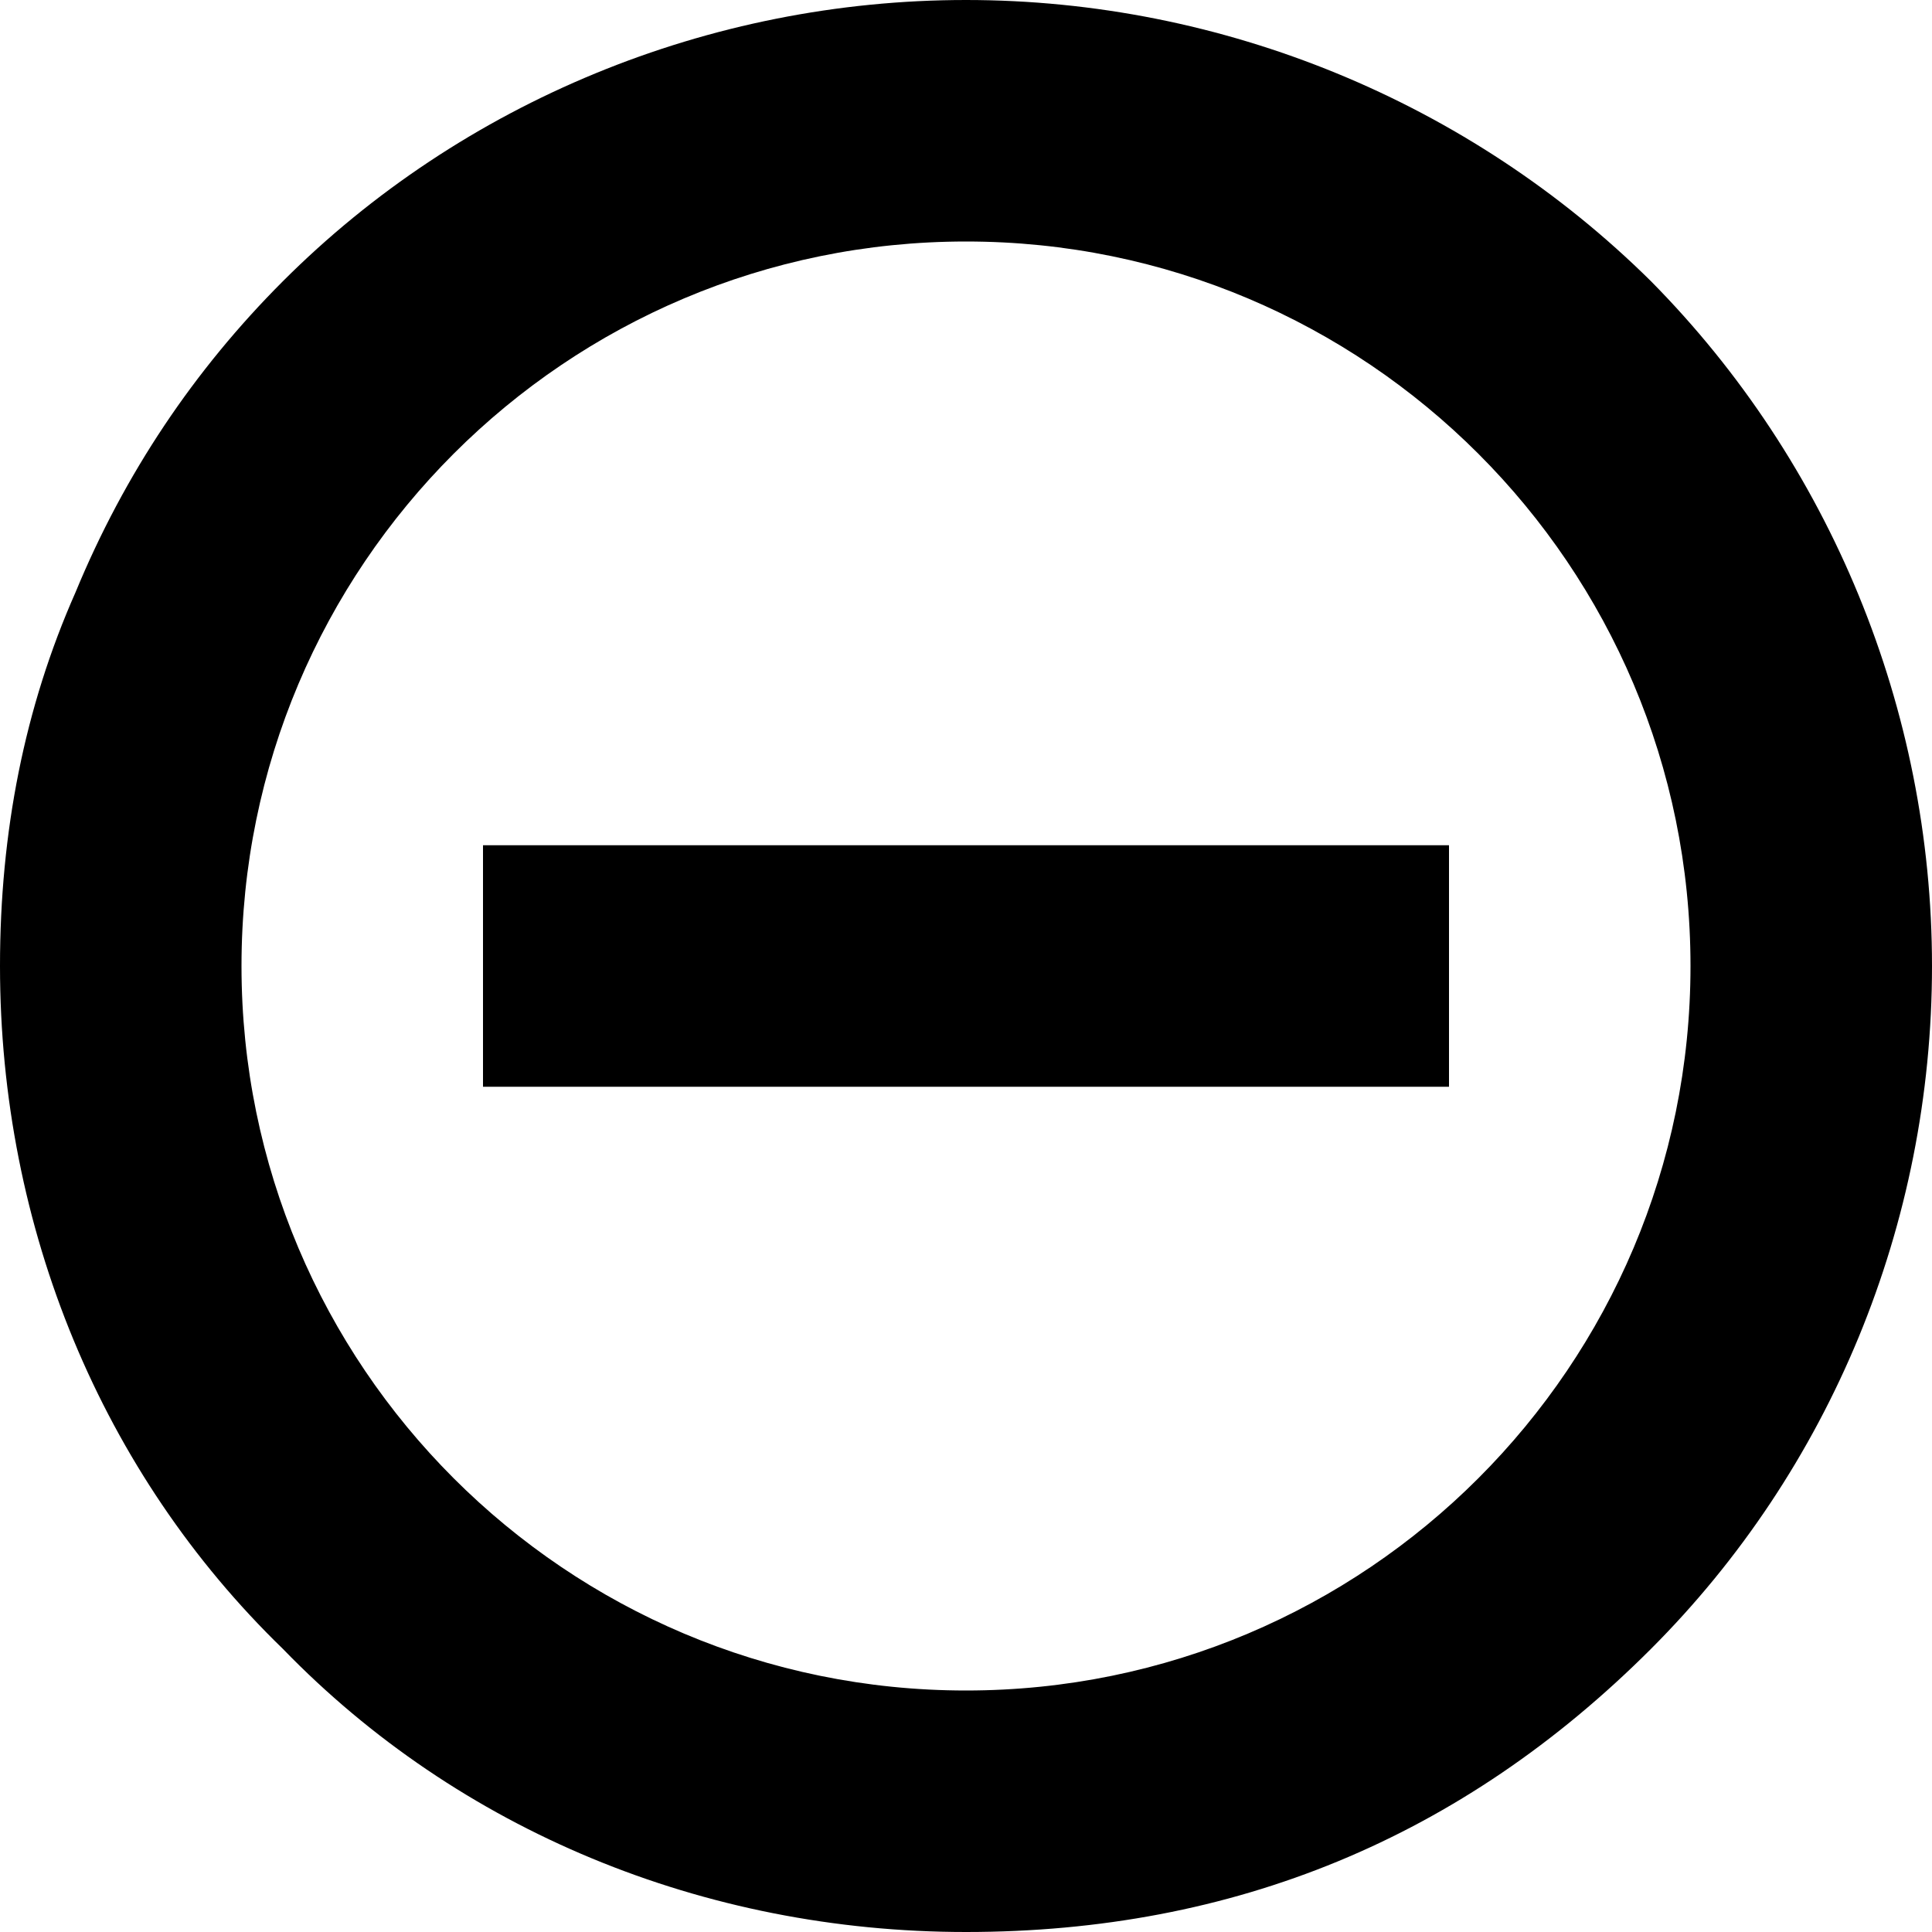 <?xml version="1.0" encoding="utf-8"?>
<!-- Generator: Adobe Illustrator 15.0.0, SVG Export Plug-In . SVG Version: 6.00 Build 0)  -->
<!DOCTYPE svg PUBLIC "-//W3C//DTD SVG 1.1//EN" "http://www.w3.org/Graphics/SVG/1.1/DTD/svg11.dtd">
<svg version="1.1" id="Layer_1" xmlns="http://www.w3.org/2000/svg" xmlns:xlink="http://www.w3.org/1999/xlink" x="0px" y="0px"
	 width="1024px" height="1024px" viewBox="0 0 1024 1024" enable-background="new 0 0 1024 1024" xml:space="preserve">
<path d="M512,896c-212.079,0-384-171.921-384-384s171.921-384,384-384s384,171.921,384,384S724.079,896,512,896z M40,314
	C13,375,0,441,0,512c0,139,54,269,150,362c93,96,223,150,362,150c142,0,263-50,363-150c95-95,149-225,149-362c0-136-54-267-149-363
	C779,54,648,0,512,0S245,54,150,149C103,196,66,251,40,314z M256,448v128h512V448H256z"/>
</svg>
